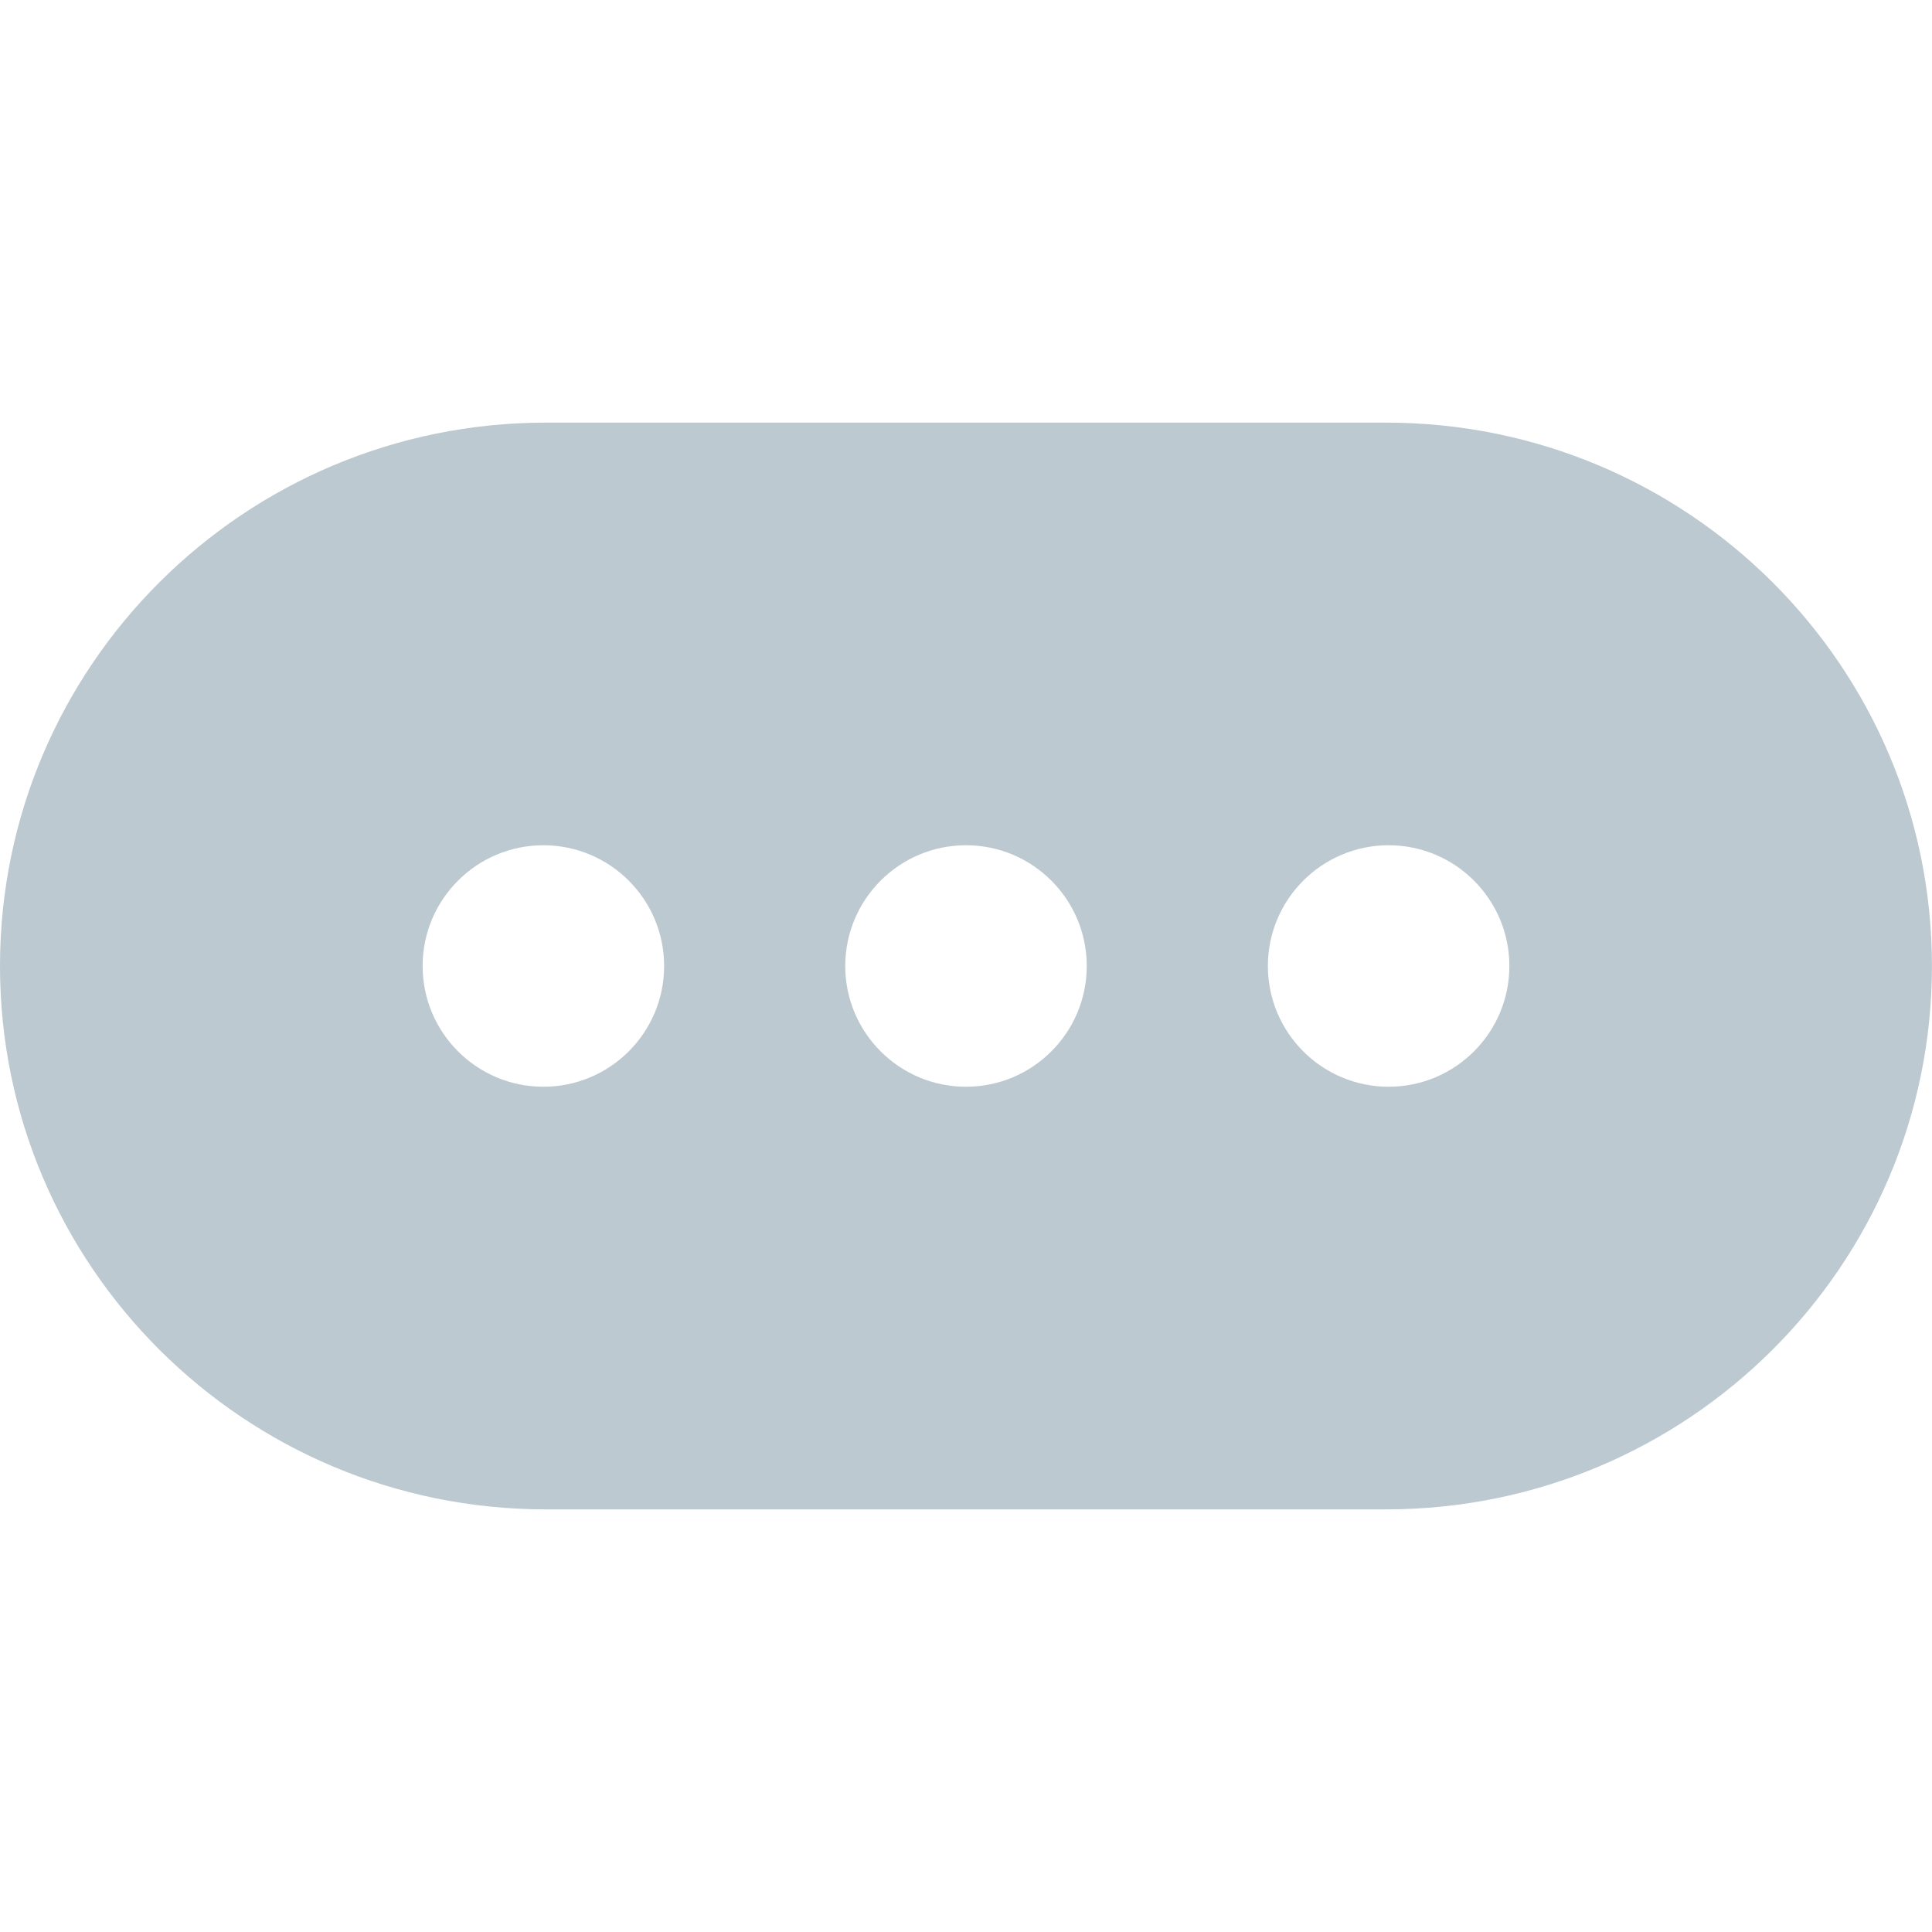 <?xml version="1.0" encoding="UTF-8" standalone="no"?>
<svg width="32px" height="32px" viewBox="0 0 32 32" version="1.1" xmlns="http://www.w3.org/2000/svg" xmlns:xlink="http://www.w3.org/1999/xlink">
    <!-- Generator: Sketch 39.1 (31720) - http://www.bohemiancoding.com/sketch -->
    <title>more2</title>
    <desc>Created with Sketch.</desc>
    <defs></defs>
    <g id="Page-1" stroke="none" stroke-width="1" fill="none" fill-rule="evenodd">
        <path d="M22.956,25 L9.043,25 C4.048,25 0,20.97 0,16 C0,11.03 4.049,7 9.043,7 L22.956,7 C27.951,7 31.999,11.03 31.999,16 C31.999,20.97 27.95,25 22.956,25 L22.956,25 Z M9,14 C7.896,14 7,14.896 7,16 C7,17.104 7.896,18 9,18 C10.104,18 11,17.104 11,16 C11,14.896 10.104,14 9,14 L9,14 Z M16,14 C14.896,14 14,14.896 14,16 C14,17.104 14.896,18 16,18 C17.104,18 18,17.104 18,16 C18,14.896 17.104,14 16,14 L16,14 Z M23,14 C21.896,14 21,14.896 21,16 C21,17.104 21.896,18 23,18 C24.104,18 25,17.104 25,16 C25,14.896 24.104,14 23,14 L23,14 Z" id="Shape" fill="#BCC9D0"></path>
    </g>
</svg>